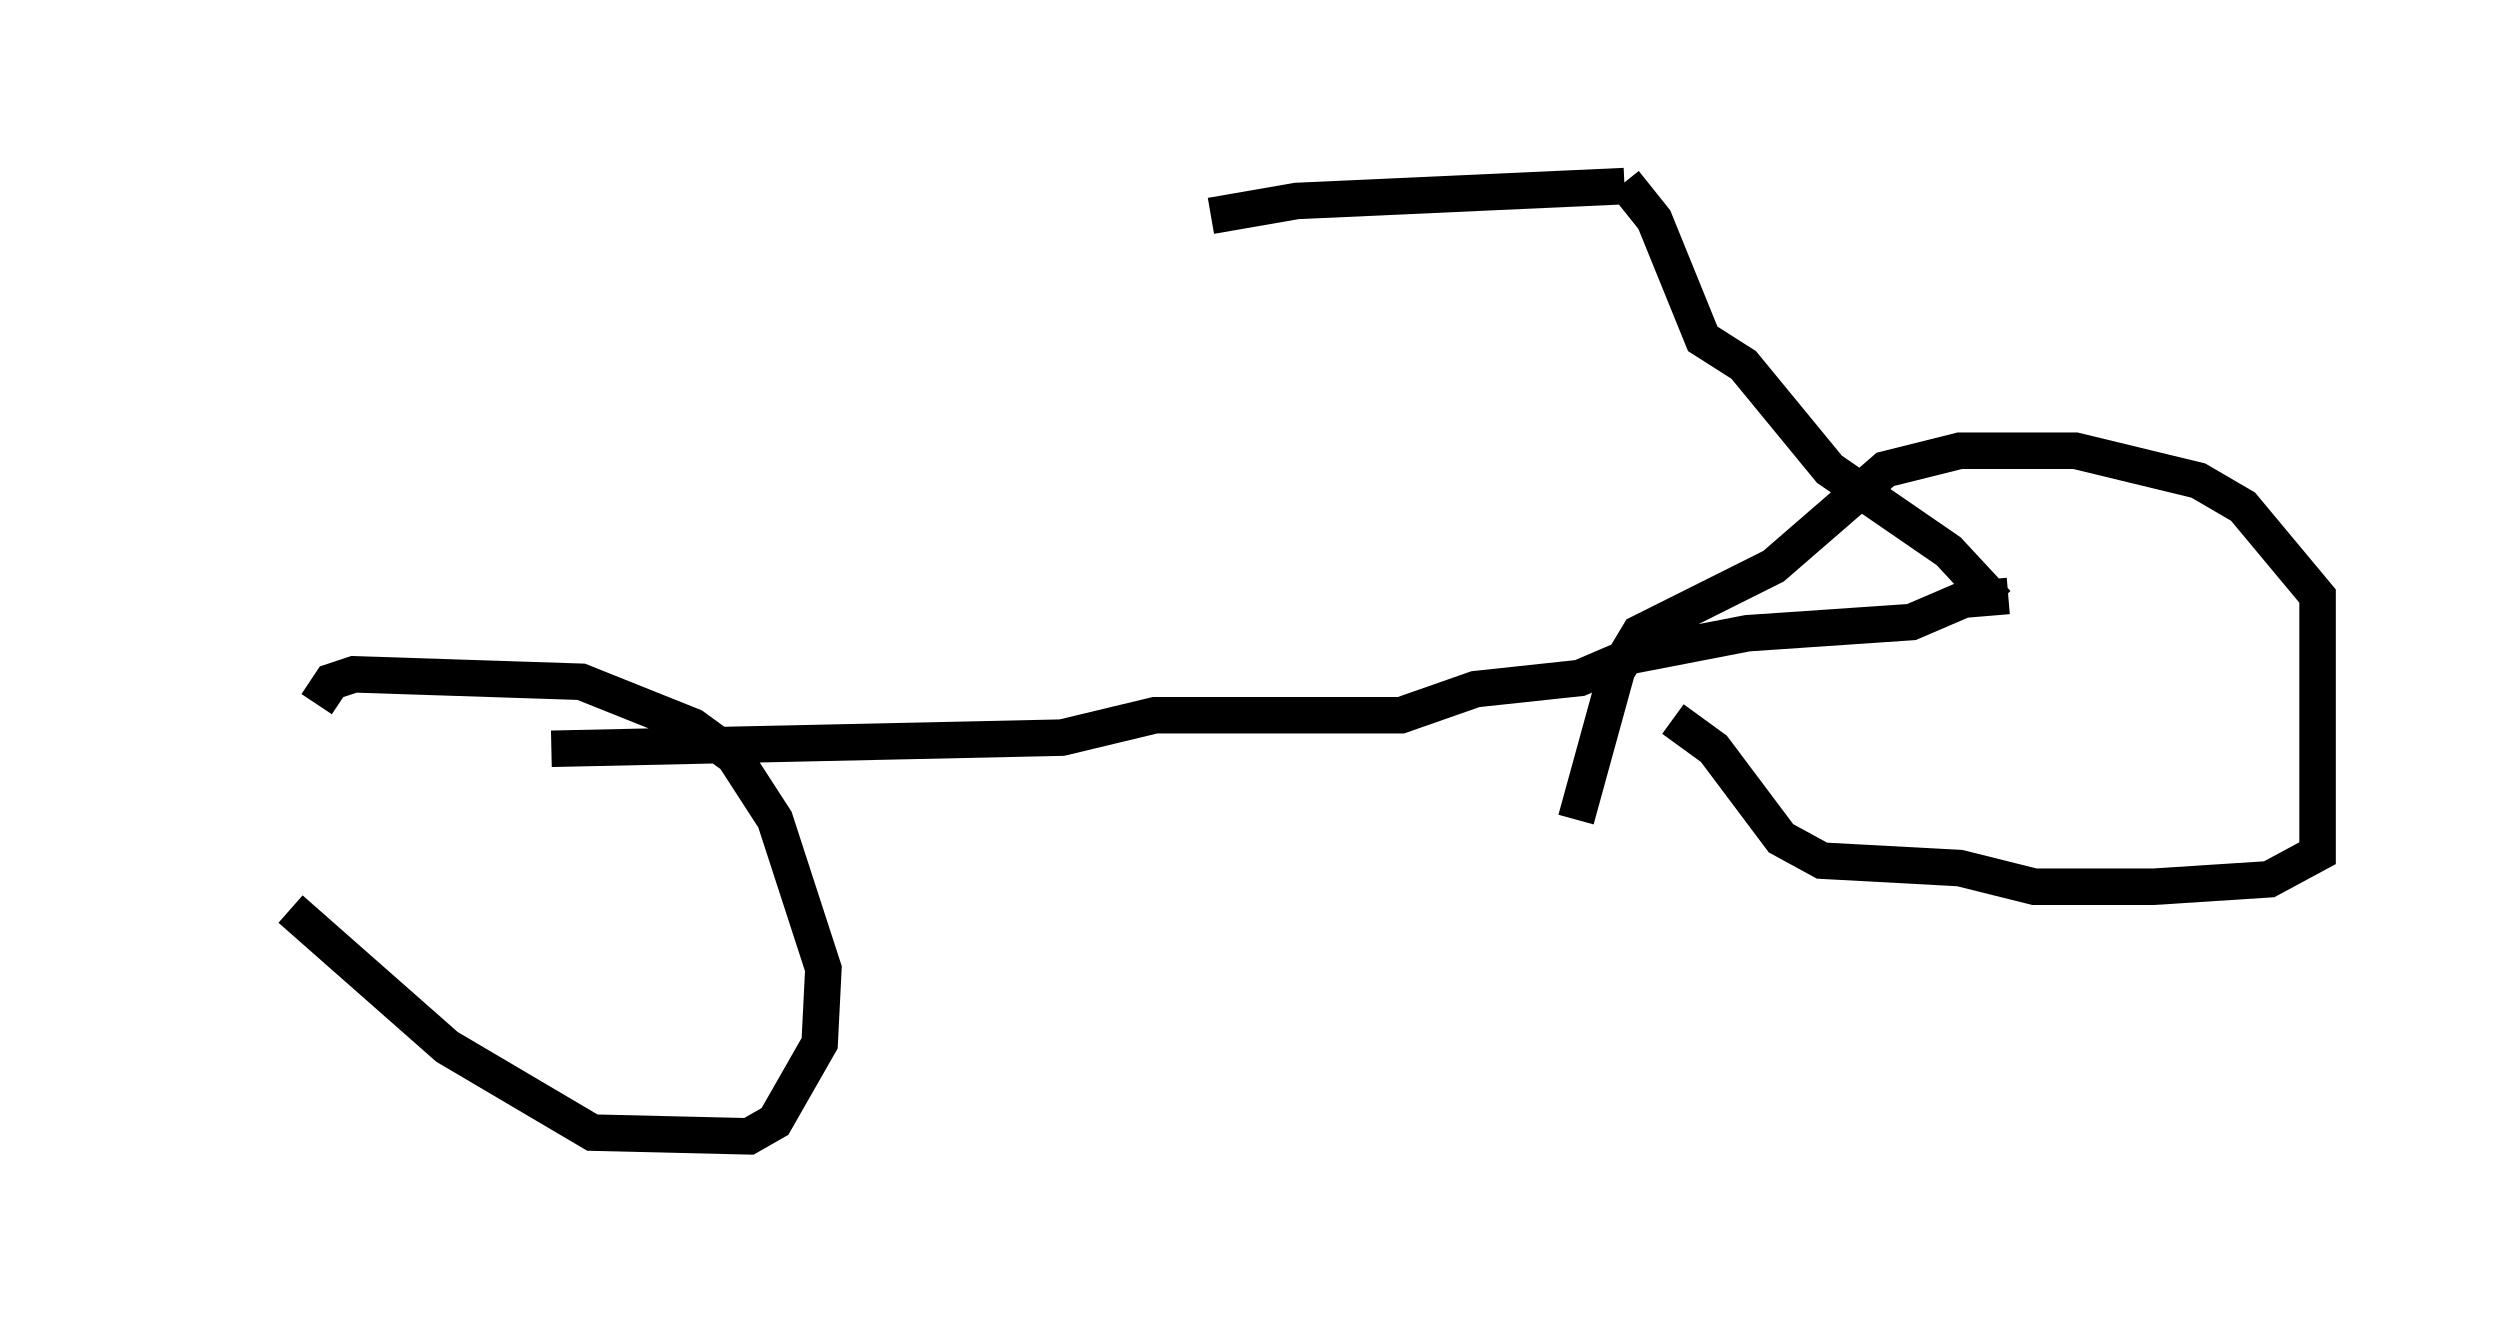 <?xml version="1.0" encoding="utf-8" ?>
<svg baseProfile="full" height="36.134" version="1.1" width="68.494" xmlns="http://www.w3.org/2000/svg" xmlns:ev="http://www.w3.org/2001/xml-events" xmlns:xlink="http://www.w3.org/1999/xlink"><defs /><rect fill="white" height="36.134" width="68.494" x="0" y="0" /><path d="M5, 20.925 m2.96, 3.981 l4.288, 3.777 3.981, 2.348 l4.288, 0.102 0.715, -0.408 l1.225, -2.144 0.102, -2.042 l-1.327, -4.083 -1.123, -1.735 l-1.123, -0.817 -3.063, -1.225 l-6.227, -0.204 -0.613, 0.204 l-0.408, 0.613 m37.159, 0.408 l0.0, 0.0 m0.0, 0.0 l1.123, 0.817 1.838, 2.45 l1.123, 0.613 3.777, 0.204 l2.042, 0.51 3.267, 0.0 l3.165, -0.204 1.327, -0.715 l0.0, -7.044 -2.042, -2.45 l-1.225, -0.715 -3.369, -0.817 l-3.165, 0.0 -2.042, 0.51 l-3.063, 2.654 -3.675, 1.838 l-0.613, 1.021 -1.123, 4.083 m-28.073, -1.94 l13.986, -0.306 2.552, -0.613 l6.738, 0.0 2.042, -0.715 l2.858, -0.306 1.429, -0.613 l3.165, -0.613 4.492, -0.306 l1.429, -0.613 1.225, -0.102 m-0.306, 0.204 l-1.327, -1.429 -3.267, -2.246 l-2.348, -2.858 -1.123, -0.715 l-1.327, -3.267 -0.817, -1.021 m0.0, 0.0 l0.0, 0.0 m0.0, 0.102 l-8.983, 0.408 -2.348, 0.408 " fill="none" stroke="black" stroke-width="1" /></svg>